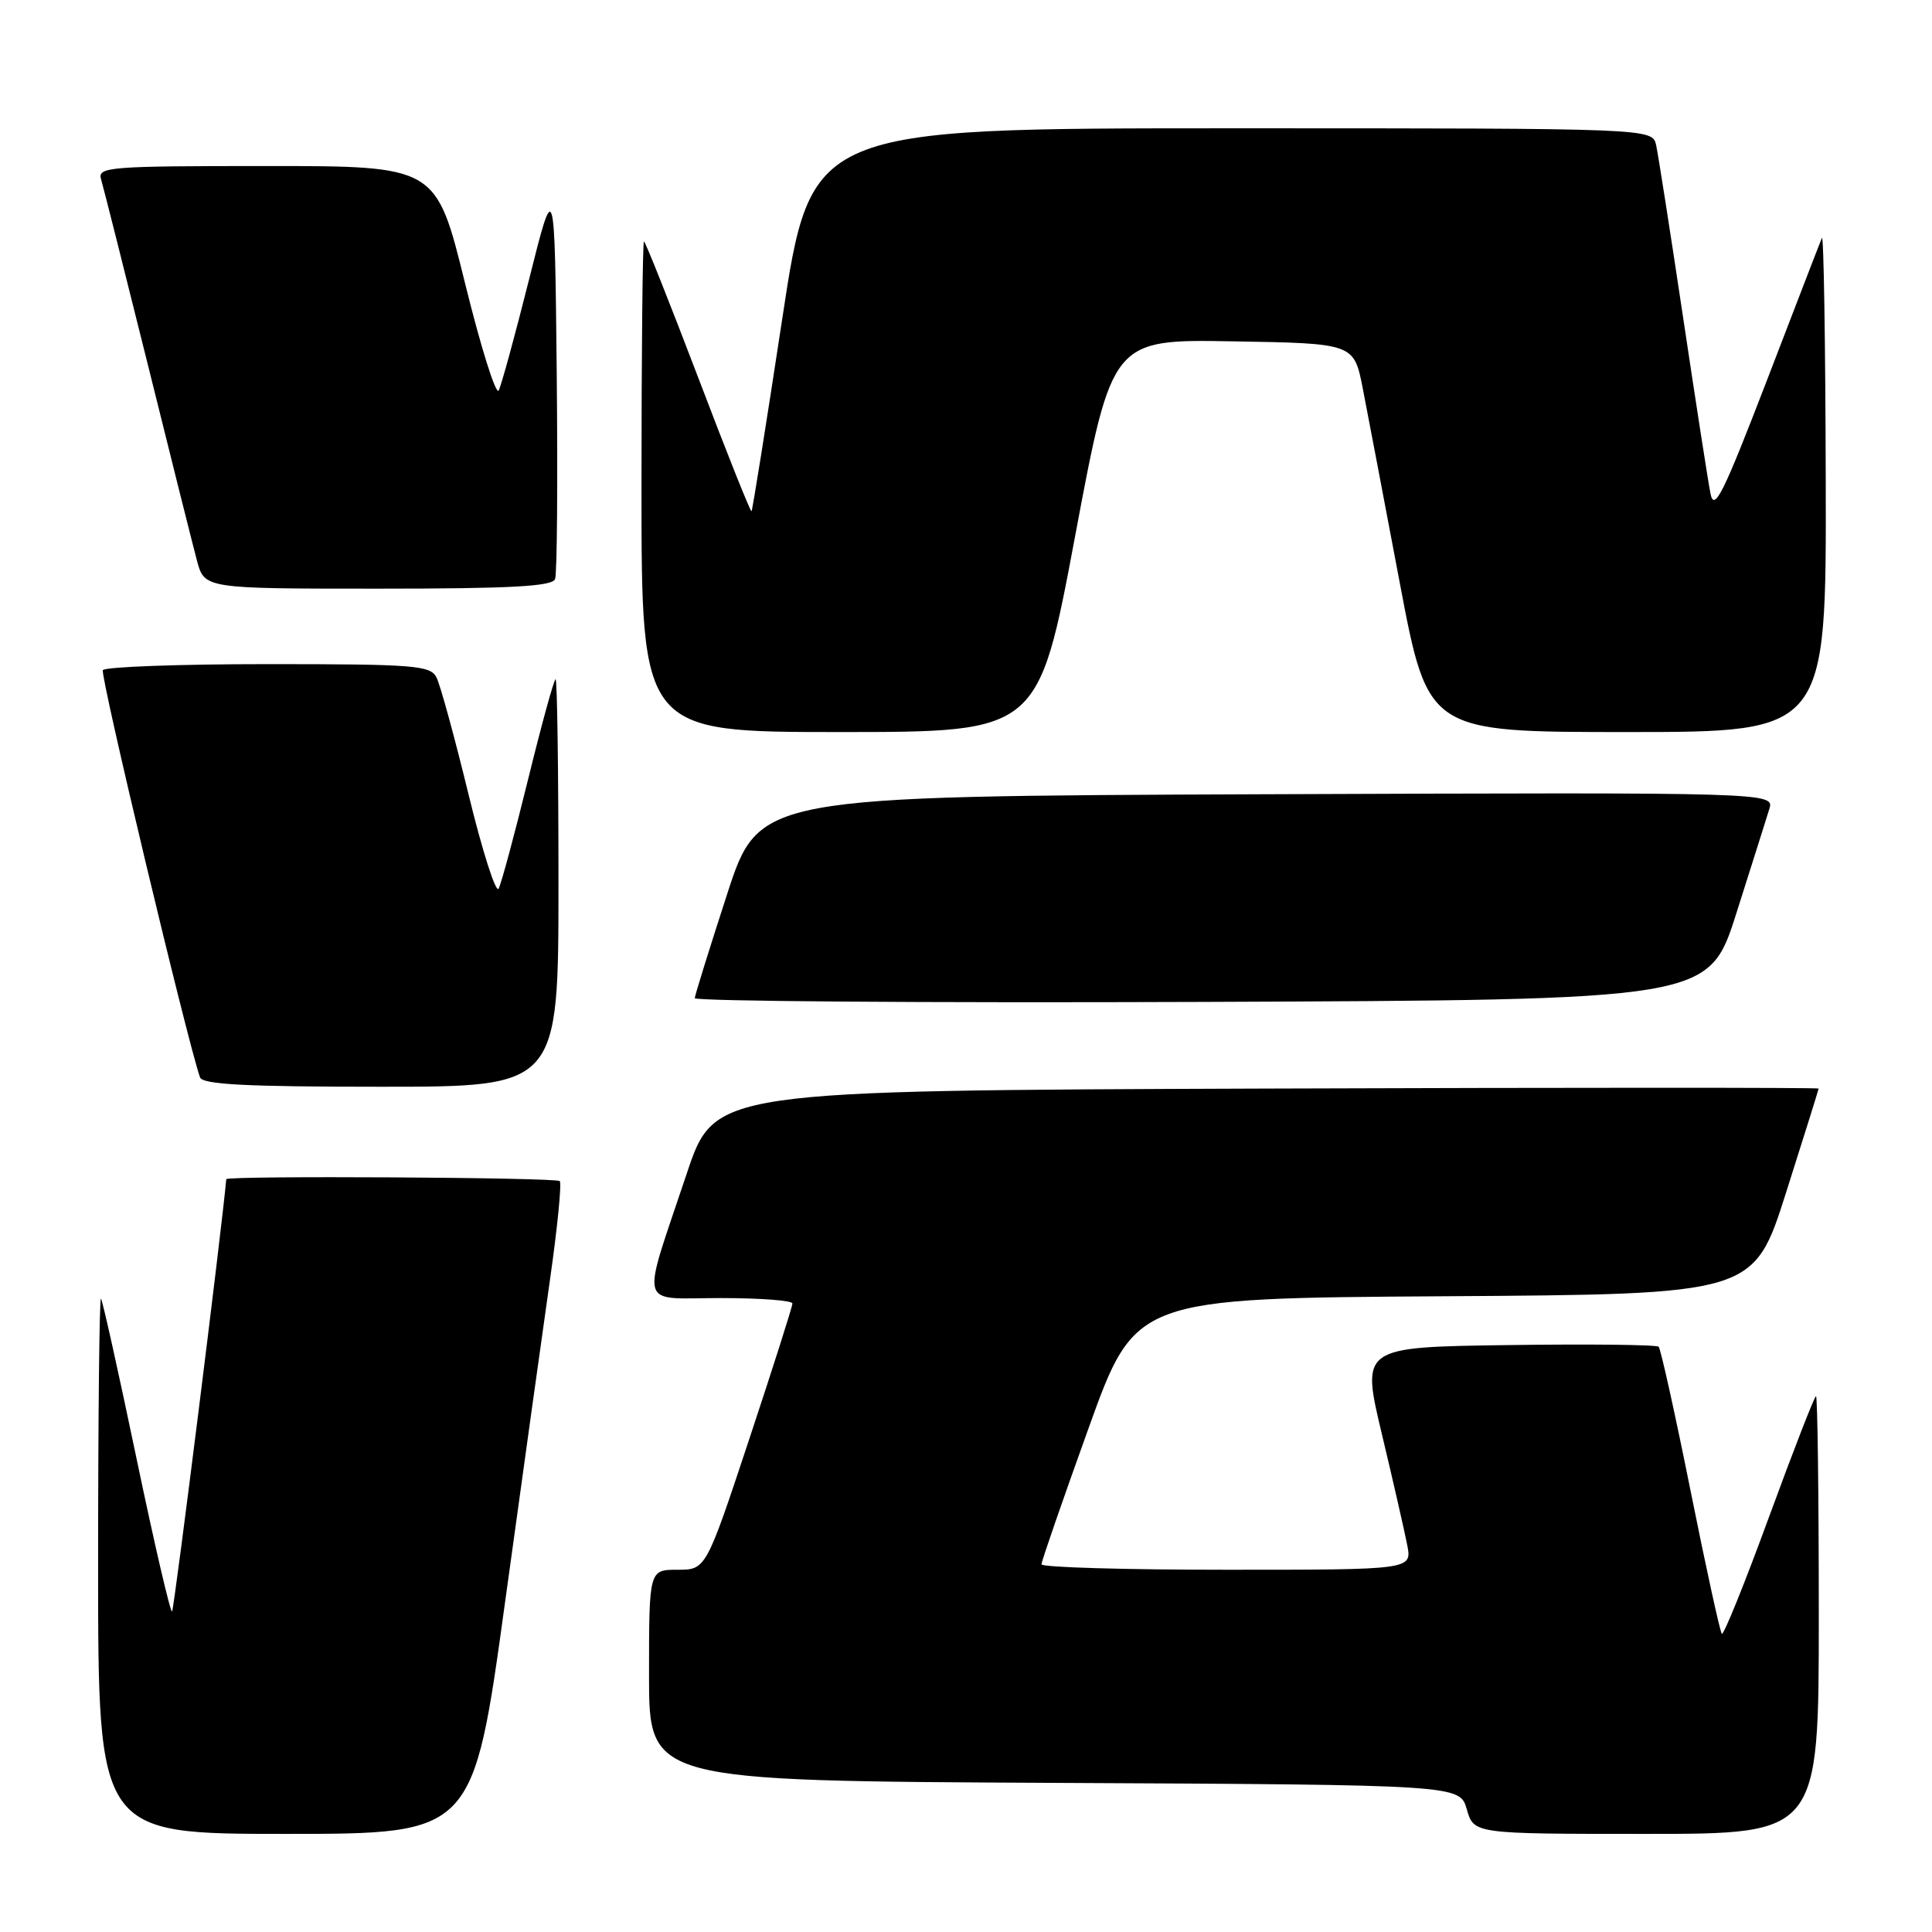 <?xml version="1.0" encoding="UTF-8" standalone="no"?>
<!DOCTYPE svg PUBLIC "-//W3C//DTD SVG 1.1//EN" "http://www.w3.org/Graphics/SVG/1.1/DTD/svg11.dtd" >
<svg xmlns="http://www.w3.org/2000/svg" xmlns:xlink="http://www.w3.org/1999/xlink" version="1.1" viewBox="0 0 256 256">
 <g >
 <path fill="currentColor"
d=" M 66.93 212.25 C 69.26 195.34 71.96 175.99 72.92 169.25 C 73.88 162.51 74.44 156.77 74.17 156.50 C 73.68 156.01 30.02 155.76 29.98 156.25 C 29.46 162.32 23.08 213.26 22.80 213.53 C 22.59 213.75 20.46 204.61 18.08 193.21 C 15.70 181.82 13.59 172.31 13.38 172.08 C 13.17 171.85 13.00 187.72 13.00 207.33 C 13.00 243.00 13.00 243.00 37.85 243.00 C 62.70 243.00 62.70 243.00 66.93 212.25 Z  M 241.00 214.00 C 241.00 198.05 240.83 185.00 240.63 185.00 C 240.43 185.00 237.64 192.18 234.42 200.96 C 231.21 209.73 228.39 216.72 228.15 216.49 C 227.92 216.25 226.05 207.71 224.00 197.50 C 221.95 187.29 220.05 178.72 219.78 178.45 C 219.51 178.18 210.53 178.08 199.83 178.23 C 180.36 178.50 180.36 178.50 183.10 190.00 C 184.61 196.32 186.12 202.96 186.47 204.75 C 187.09 208.00 187.09 208.00 162.55 208.00 C 149.05 208.00 138.00 207.68 138.00 207.28 C 138.00 206.89 140.80 198.80 144.22 189.30 C 150.43 172.02 150.43 172.02 191.40 171.76 C 232.38 171.50 232.38 171.50 236.67 158.00 C 239.03 150.57 240.97 144.38 240.98 144.24 C 240.99 144.10 208.08 144.10 167.84 144.24 C 94.68 144.50 94.68 144.50 91.00 155.50 C 84.89 173.79 84.41 172.00 95.48 172.00 C 100.72 172.00 105.00 172.32 105.00 172.72 C 105.00 173.12 102.42 181.22 99.27 190.72 C 93.54 208.00 93.54 208.00 89.77 208.00 C 86.00 208.00 86.00 208.00 86.00 221.99 C 86.00 235.98 86.00 235.98 139.71 236.24 C 193.43 236.50 193.43 236.50 194.36 239.75 C 195.29 243.00 195.29 243.00 218.14 243.00 C 241.00 243.00 241.00 243.00 241.00 214.00 Z  M 74.00 117.00 C 74.00 102.15 73.83 90.00 73.62 90.00 C 73.41 90.00 71.77 95.96 69.98 103.25 C 68.19 110.54 66.43 117.06 66.07 117.75 C 65.72 118.43 63.92 112.81 62.08 105.25 C 60.24 97.69 58.33 90.71 57.83 89.75 C 57.02 88.17 54.90 88.00 35.52 88.00 C 23.75 88.00 13.90 88.36 13.63 88.80 C 13.23 89.43 24.80 137.88 26.50 142.75 C 26.83 143.70 32.54 144.00 50.47 144.00 C 74.00 144.00 74.00 144.00 74.00 117.00 Z  M 230.08 121.00 C 232.09 114.67 234.05 108.48 234.43 107.24 C 235.14 104.99 235.14 104.99 167.86 105.24 C 100.57 105.50 100.57 105.50 96.34 118.50 C 94.02 125.65 92.09 131.84 92.06 132.26 C 92.03 132.67 122.25 132.90 159.21 132.76 C 226.43 132.50 226.43 132.50 230.08 121.00 Z  M 142.47 70.98 C 147.35 44.95 147.35 44.95 163.38 45.23 C 179.41 45.50 179.41 45.50 180.58 51.50 C 181.22 54.80 183.43 66.39 185.48 77.25 C 189.22 97.00 189.22 97.00 215.61 97.00 C 242.00 97.00 242.00 97.00 241.92 63.75 C 241.88 45.46 241.65 30.96 241.41 31.53 C 241.17 32.09 237.89 40.60 234.11 50.44 C 228.32 65.48 227.14 67.86 226.65 65.41 C 226.33 63.81 224.70 53.28 223.01 42.00 C 221.32 30.72 219.72 20.49 219.45 19.25 C 218.96 17.00 218.96 17.00 163.22 17.00 C 107.48 17.00 107.48 17.00 103.65 42.25 C 101.54 56.14 99.71 67.61 99.58 67.74 C 99.45 67.88 96.26 59.89 92.50 49.99 C 88.73 40.10 85.51 32.00 85.33 32.00 C 85.15 32.00 85.00 46.62 85.00 64.50 C 85.00 97.00 85.00 97.00 111.29 97.00 C 137.59 97.00 137.59 97.00 142.47 70.98 Z  M 73.55 76.73 C 73.82 76.04 73.91 63.77 73.77 49.48 C 73.50 23.50 73.50 23.50 70.11 37.00 C 68.25 44.42 66.43 51.06 66.08 51.74 C 65.72 52.42 63.71 46.01 61.61 37.49 C 57.79 22.00 57.79 22.00 35.33 22.00 C 14.40 22.00 12.90 22.12 13.39 23.75 C 13.68 24.71 16.43 35.62 19.51 48.00 C 22.58 60.38 25.54 72.19 26.09 74.25 C 27.08 78.00 27.08 78.00 50.07 78.00 C 67.70 78.00 73.18 77.70 73.55 76.73 Z "/>
</g>
</svg>